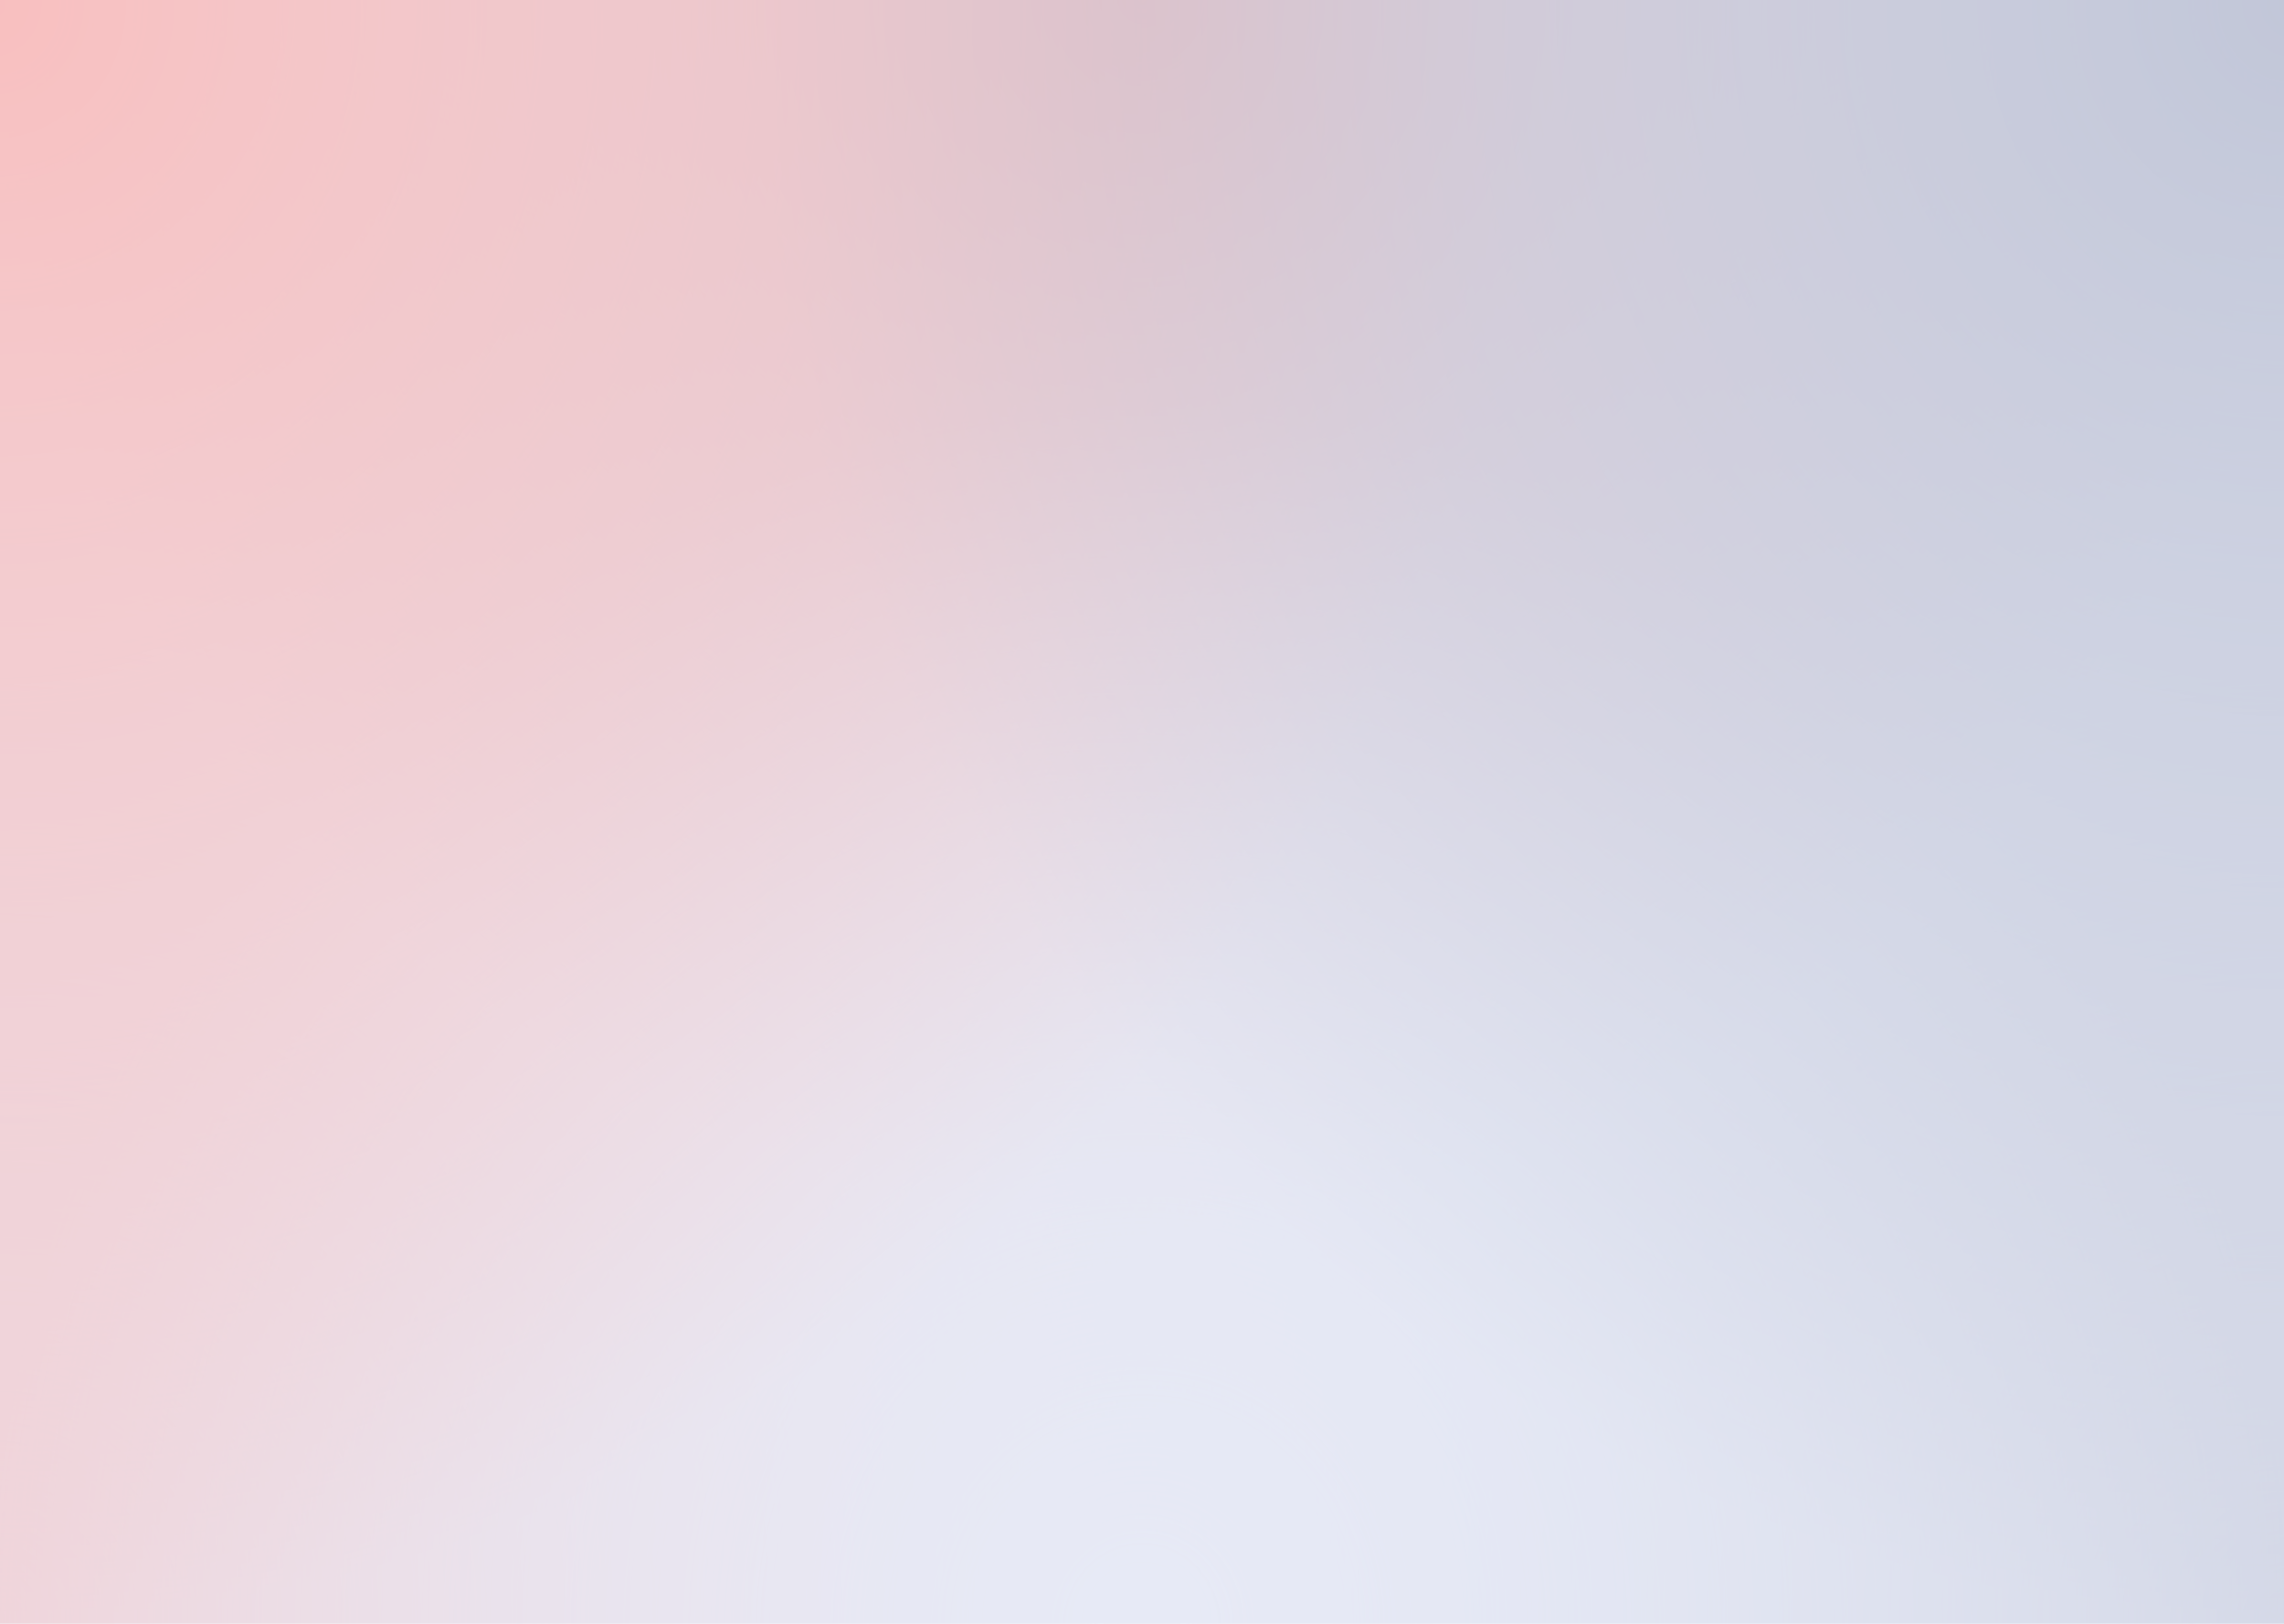 <svg width="1440" height="1024" viewBox="0 0 1440 1024" fill="none" xmlns="http://www.w3.org/2000/svg">
<g opacity="0.25" clip-path="url(#clip0_53_56)">
<path d="M1440 0H0V1024H1440V0Z" fill="#9FACDC"/>
<path d="M1440 0H0V1024H1440V0Z" fill="url(#paint0_radial_53_56)"/>
<path d="M1440 0H0V1024H1440V0Z" fill="url(#paint1_radial_53_56)"/>
<path d="M1440 0H0V1024H1440V0Z" fill="url(#paint2_radial_53_56)"/>
<path d="M1440 0H0V1024H1440V0Z" fill="url(#paint3_radial_53_56)"/>
<path d="M1440 0H0V1024H1440V0Z" fill="url(#paint4_radial_53_56)"/>
<path d="M1440 0H0V1024H1440V0Z" fill="url(#paint5_radial_53_56)"/>
</g>
<defs>
<radialGradient id="paint0_radial_53_56" cx="0" cy="0" r="1" gradientUnits="userSpaceOnUse" gradientTransform="translate(0 1024) scale(960 1024)">
<stop stop-color="#C2566E"/>
<stop offset="1" stop-color="#C2566E" stop-opacity="0"/>
</radialGradient>
<radialGradient id="paint1_radial_53_56" cx="0" cy="0" r="1" gradientUnits="userSpaceOnUse" gradientTransform="translate(1440 1024) scale(960 1024)">
<stop stop-color="#5565A0"/>
<stop offset="1" stop-color="#5565A0" stop-opacity="0"/>
</radialGradient>
<radialGradient id="paint2_radial_53_56" cx="0" cy="0" r="1" gradientUnits="userSpaceOnUse" gradientTransform="translate(720) scale(720 768)">
<stop stop-color="#780F32"/>
<stop offset="1" stop-color="#780F32" stop-opacity="0"/>
</radialGradient>
<radialGradient id="paint3_radial_53_56" cx="0" cy="0" r="1" gradientUnits="userSpaceOnUse" gradientTransform="translate(720 1024) scale(720 768)">
<stop stop-color="#9FACDC"/>
<stop offset="1" stop-color="#9FACDC" stop-opacity="0"/>
</radialGradient>
<radialGradient id="paint4_radial_53_56" cx="0" cy="0" r="1" gradientUnits="userSpaceOnUse" gradientTransform="scale(960 1024)">
<stop stop-color="#E50000"/>
<stop offset="1" stop-color="#E50000" stop-opacity="0"/>
</radialGradient>
<radialGradient id="paint5_radial_53_56" cx="0" cy="0" r="1" gradientUnits="userSpaceOnUse" gradientTransform="translate(1440) scale(960 1024)">
<stop stop-color="#0A1D64"/>
<stop offset="1" stop-color="#0A1D64" stop-opacity="0"/>
</radialGradient>
<clipPath id="clip0_53_56">
<rect width="1440" height="1024" fill="white"/>
</clipPath>
</defs>
</svg>
